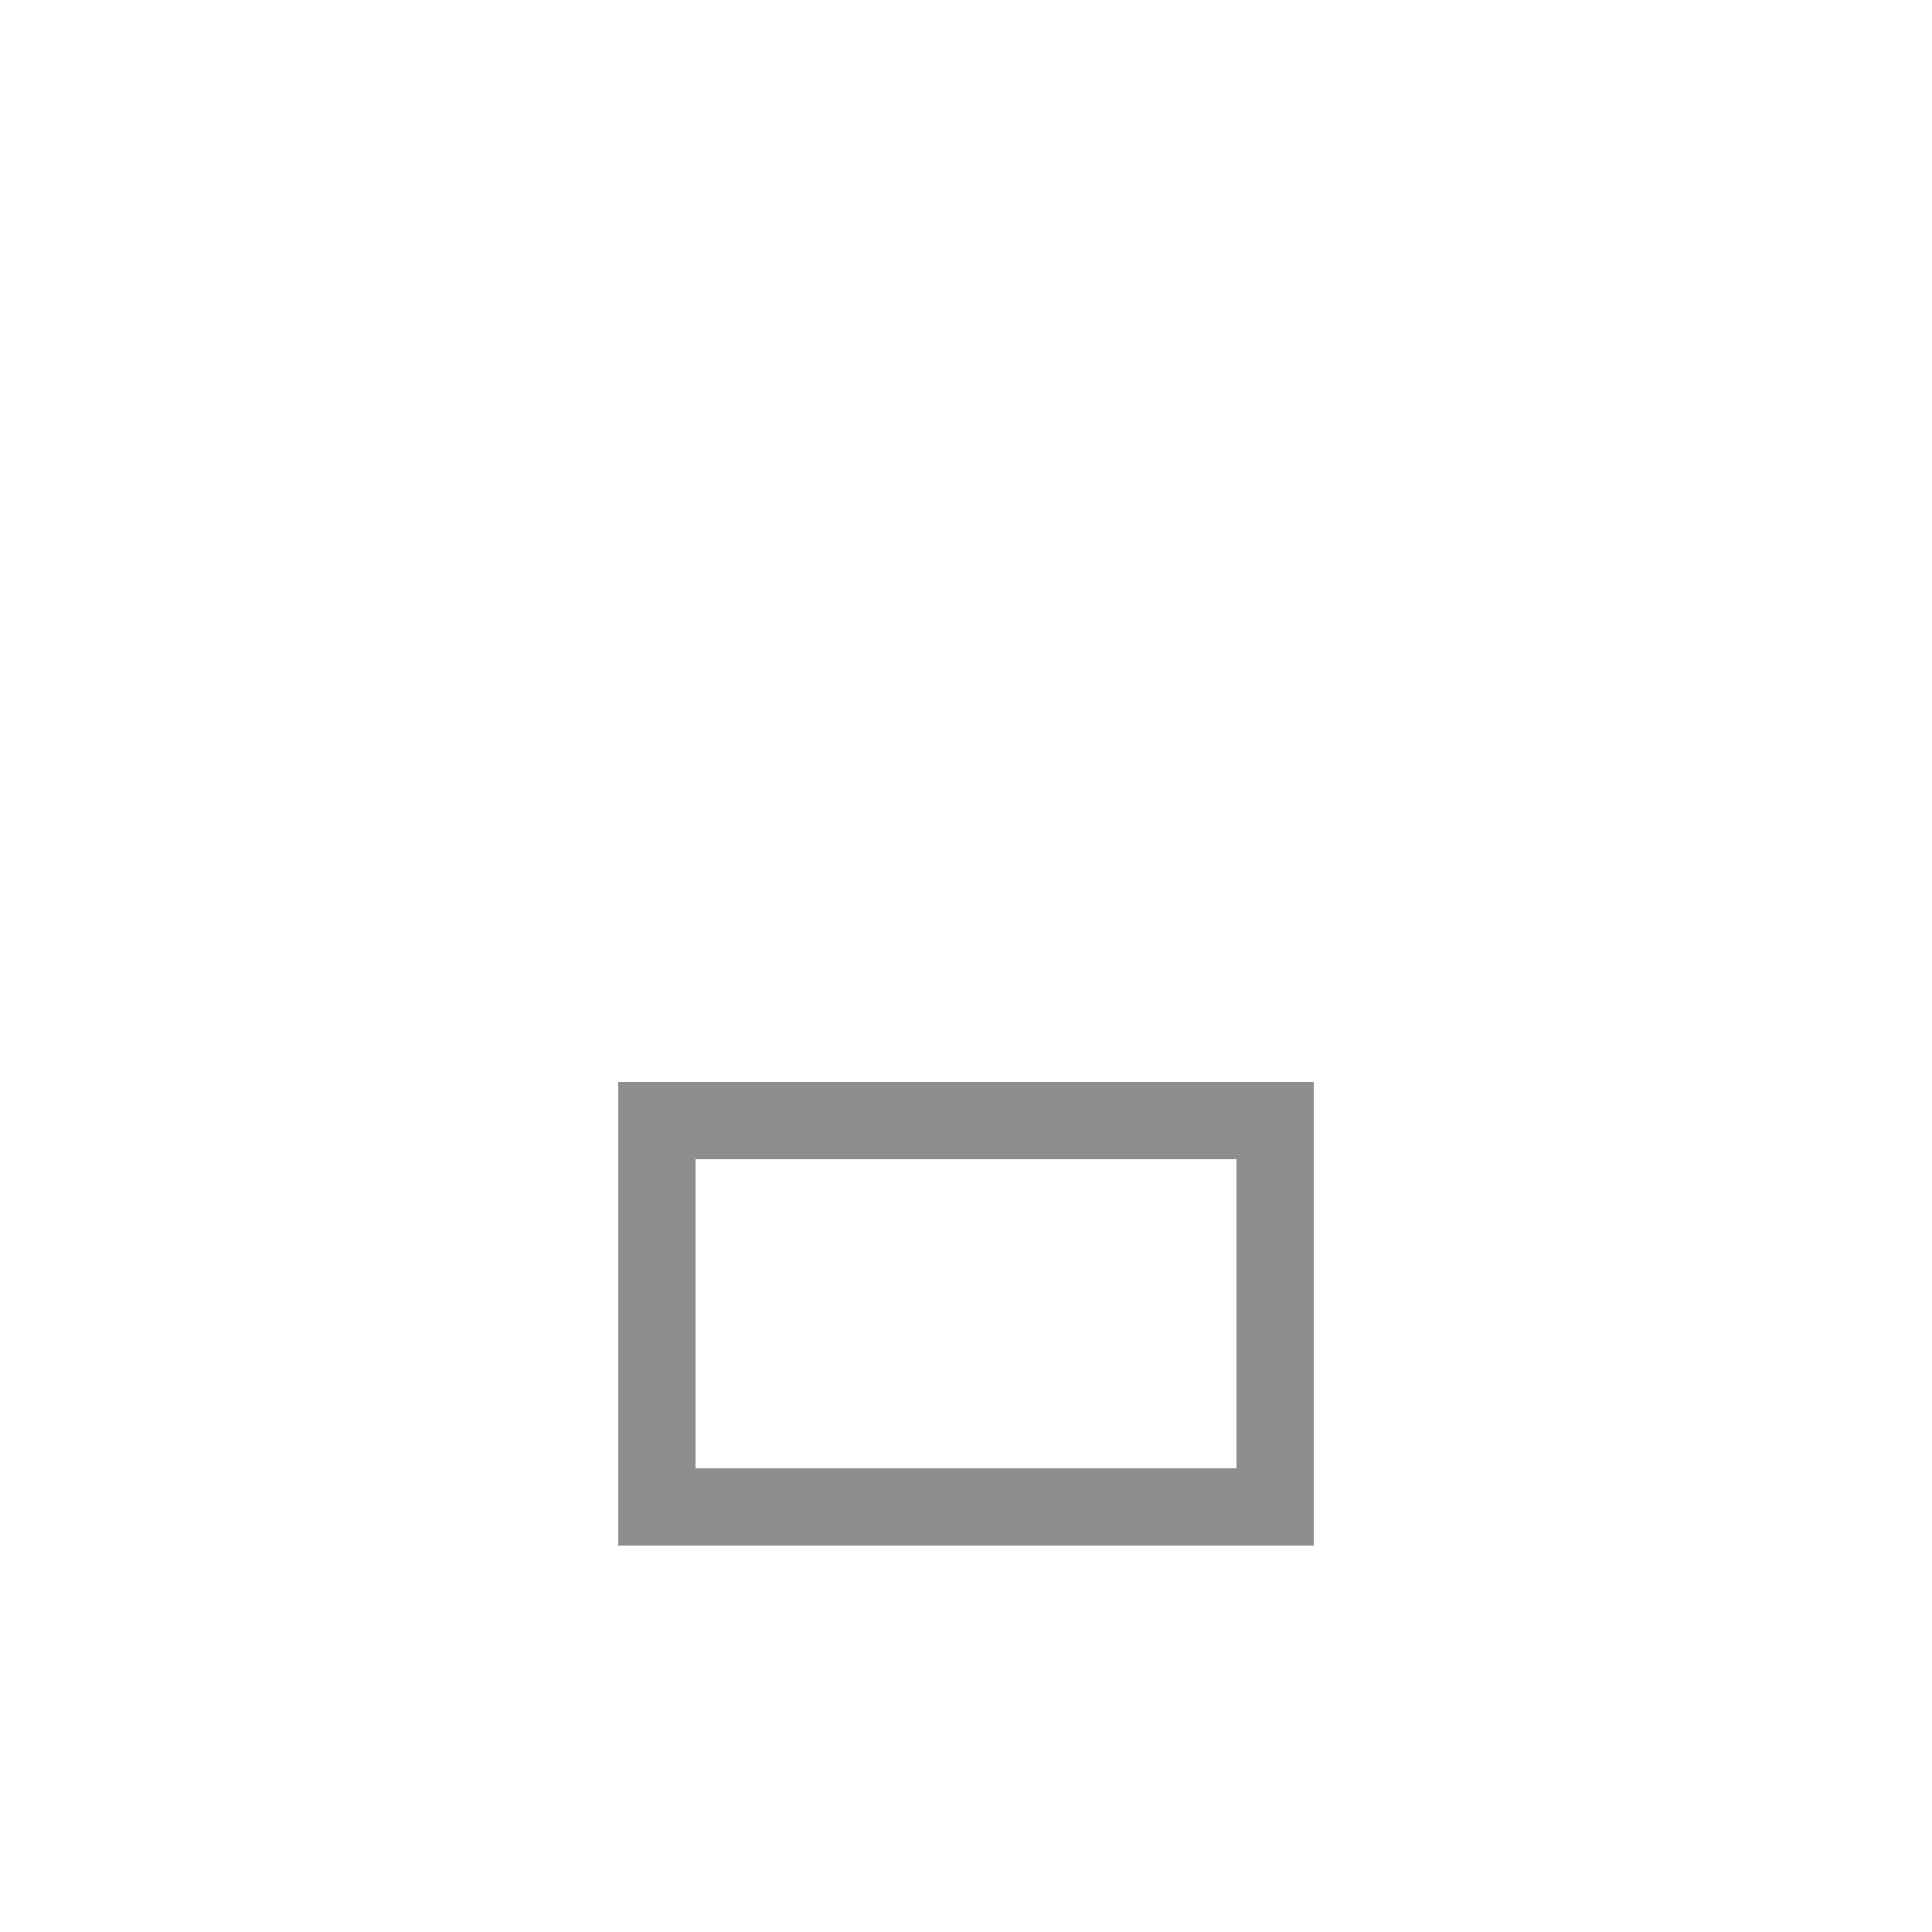 <svg class="button-edit--save" width="25" height="25" viewBox="0 0 25 25" fill="none" xmlns="http://www.w3.org/2000/svg">
<path fill-rule="evenodd" clip-rule="evenodd" d="M19 9.493V19H6V6H15.198L19 9.493ZM15.588 5L20 9.054V20H5V5H15.588Z" />
<path fill-rule="evenodd" clip-rule="evenodd" d="M16 15H9V19H16V15ZM8 14V20H17V14H8Z" fill="#8D8D8D"/>
</svg>
